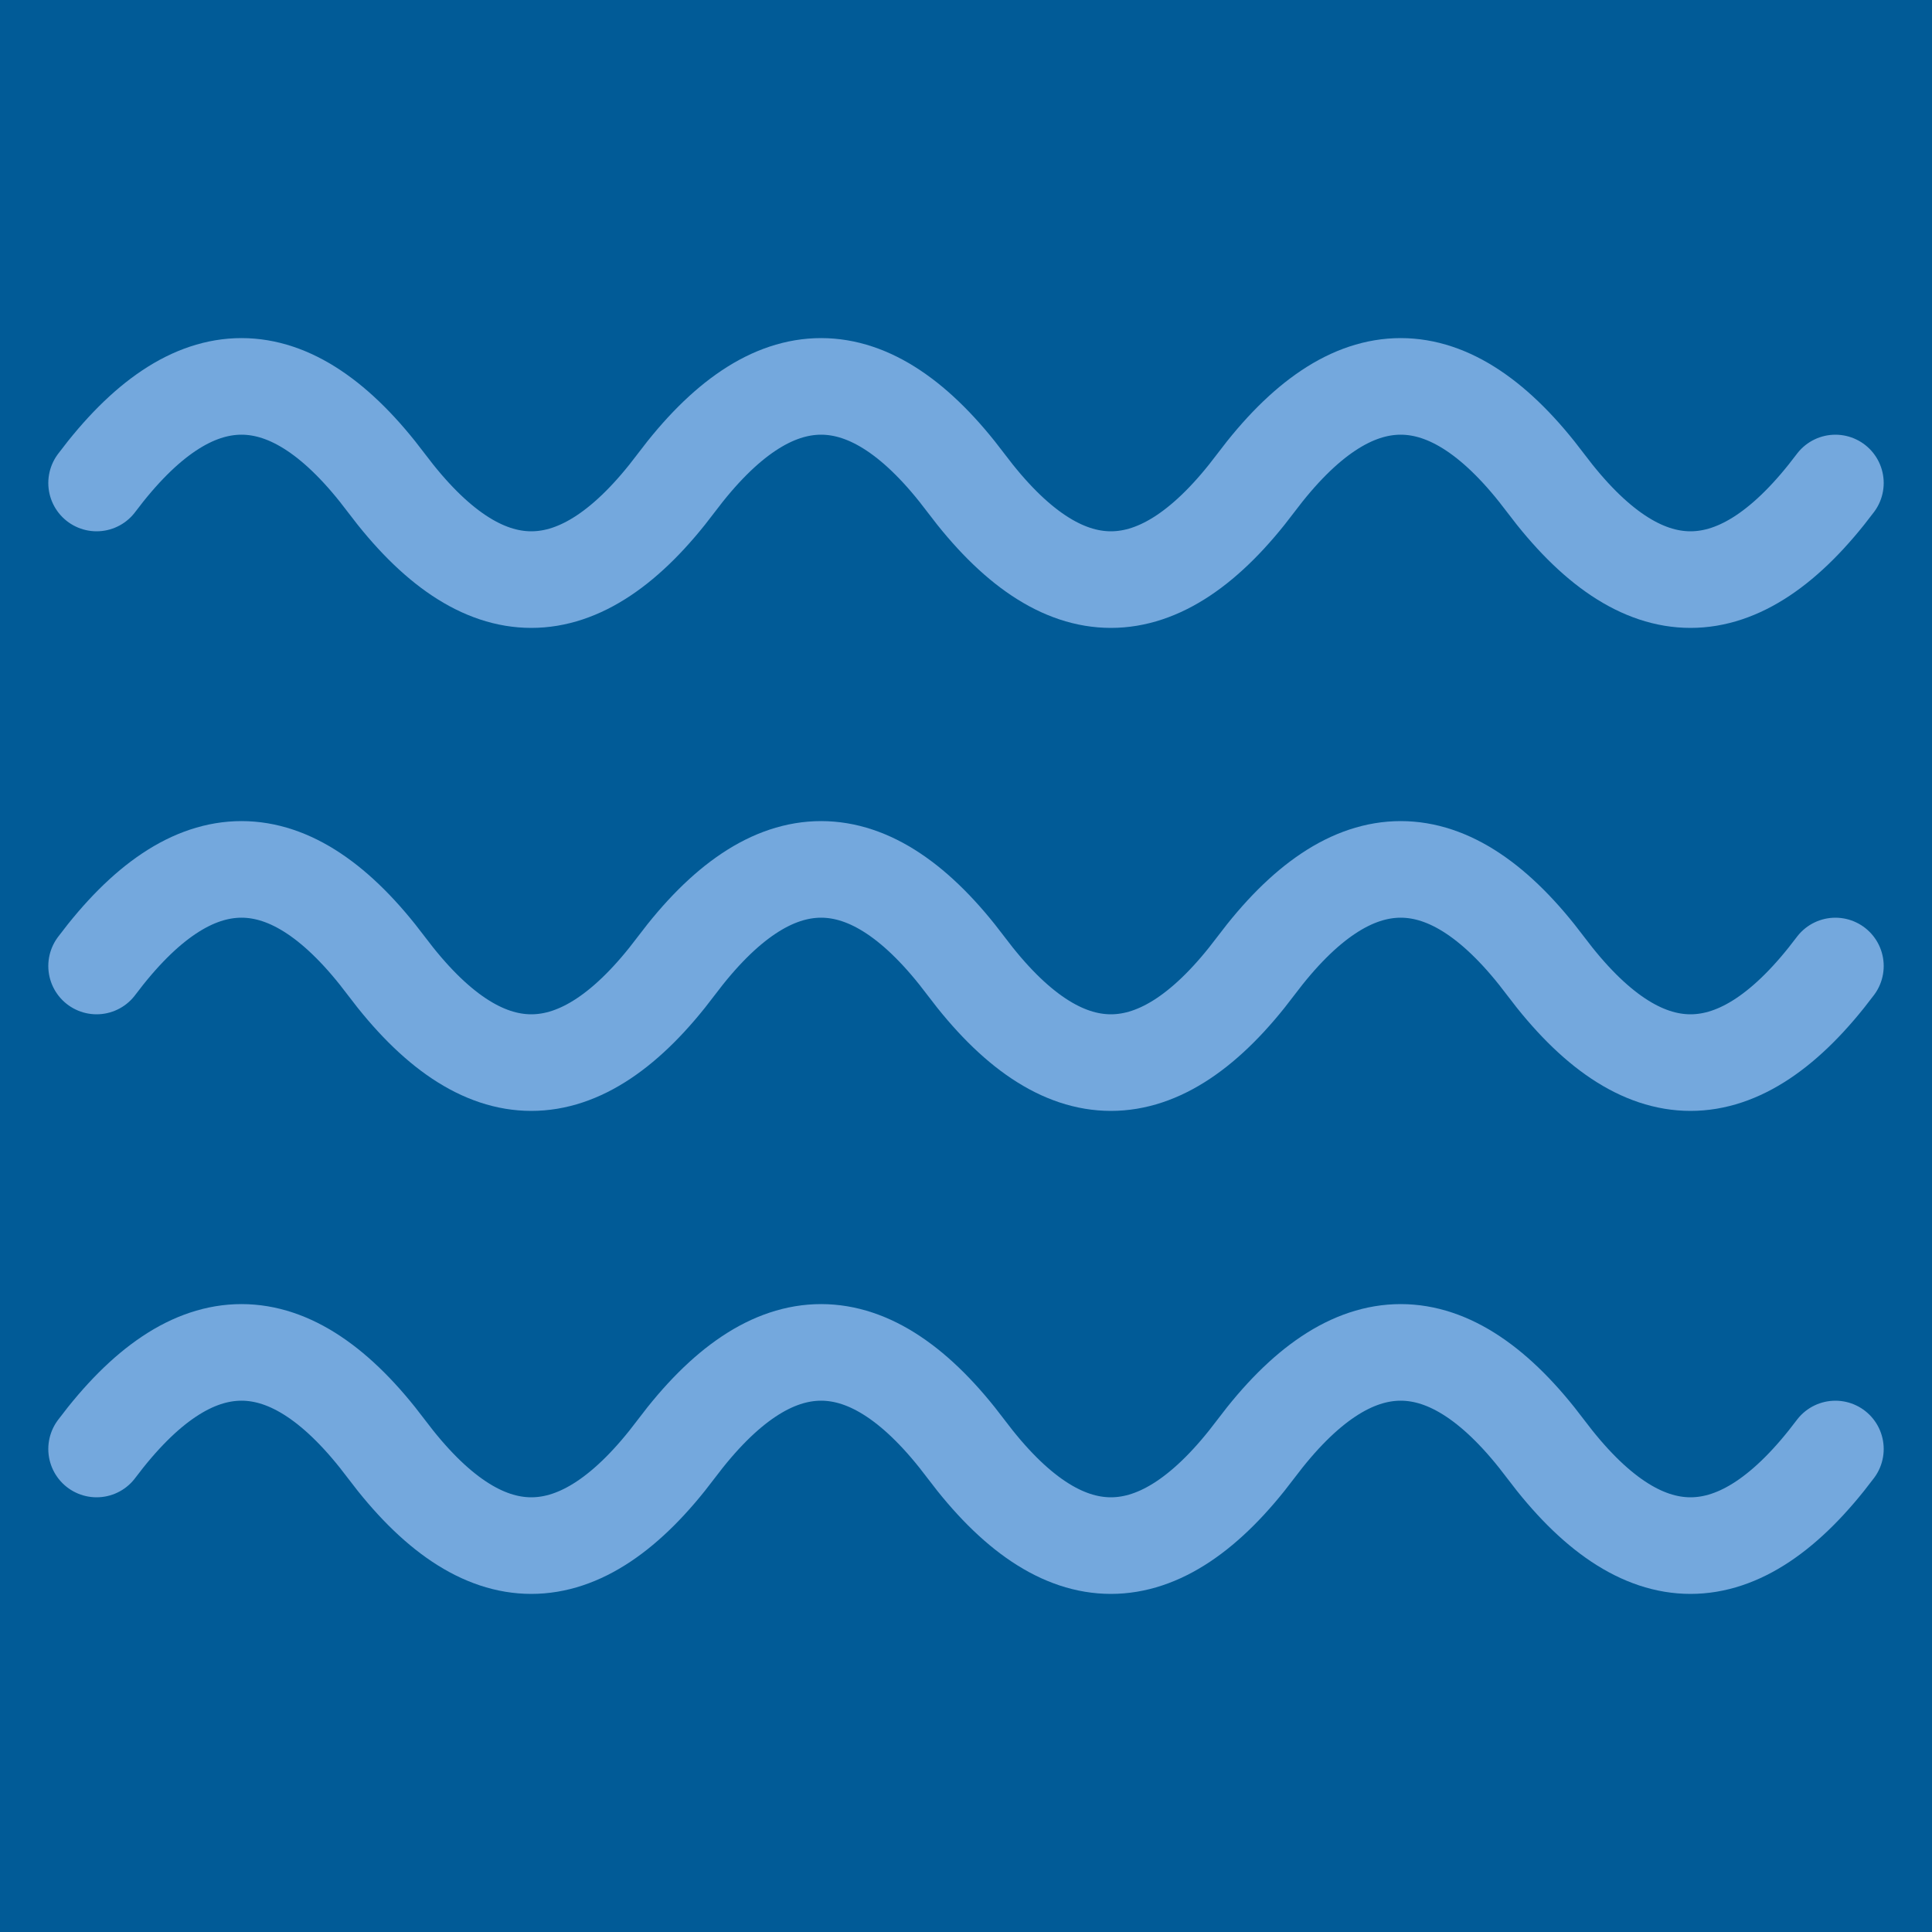 <svg viewBox="0 0 100 100" xmlns="http://www.w3.org/2000/svg">
  <rect width="100%" height="100%" fill="#015b97" />
  <path
    d="M    5      25
       Q   12.5    15    20    25
       Q   27.5    35    35    25
       Q   42.5    15    50    25
       Q   57.5    35    65    25
       Q   72.5    15    80    25
       Q   87.5    35    95    25"
    stroke="#74a8dd"
    fill="transparent"
    stroke-width="5"
    stroke-linecap="round"
  />

  <path
    d=" M    5      50
        Q   12.5    40    20    50
        Q   27.5    60    35    50
        Q   42.5    40    50    50
        Q   57.5    60    65    50
        Q   72.5    40    80    50
        Q   87.5    60    95    50"
    stroke="#74a8dd"
    fill="transparent"
    stroke-width="5"
    stroke-linecap="round"
  />

  <path
    d=" M    5      75
        Q   12.5    65    20    75
        Q   27.5    85    35    75
        Q   42.5    65    50    75
        Q   57.5    85    65    75
        Q   72.5    65    80    75
        Q   87.5    85    95    75"
    stroke="#74a8dd"
    fill="transparent"
    stroke-width="5"
    stroke-linecap="round"
  />
</svg>
